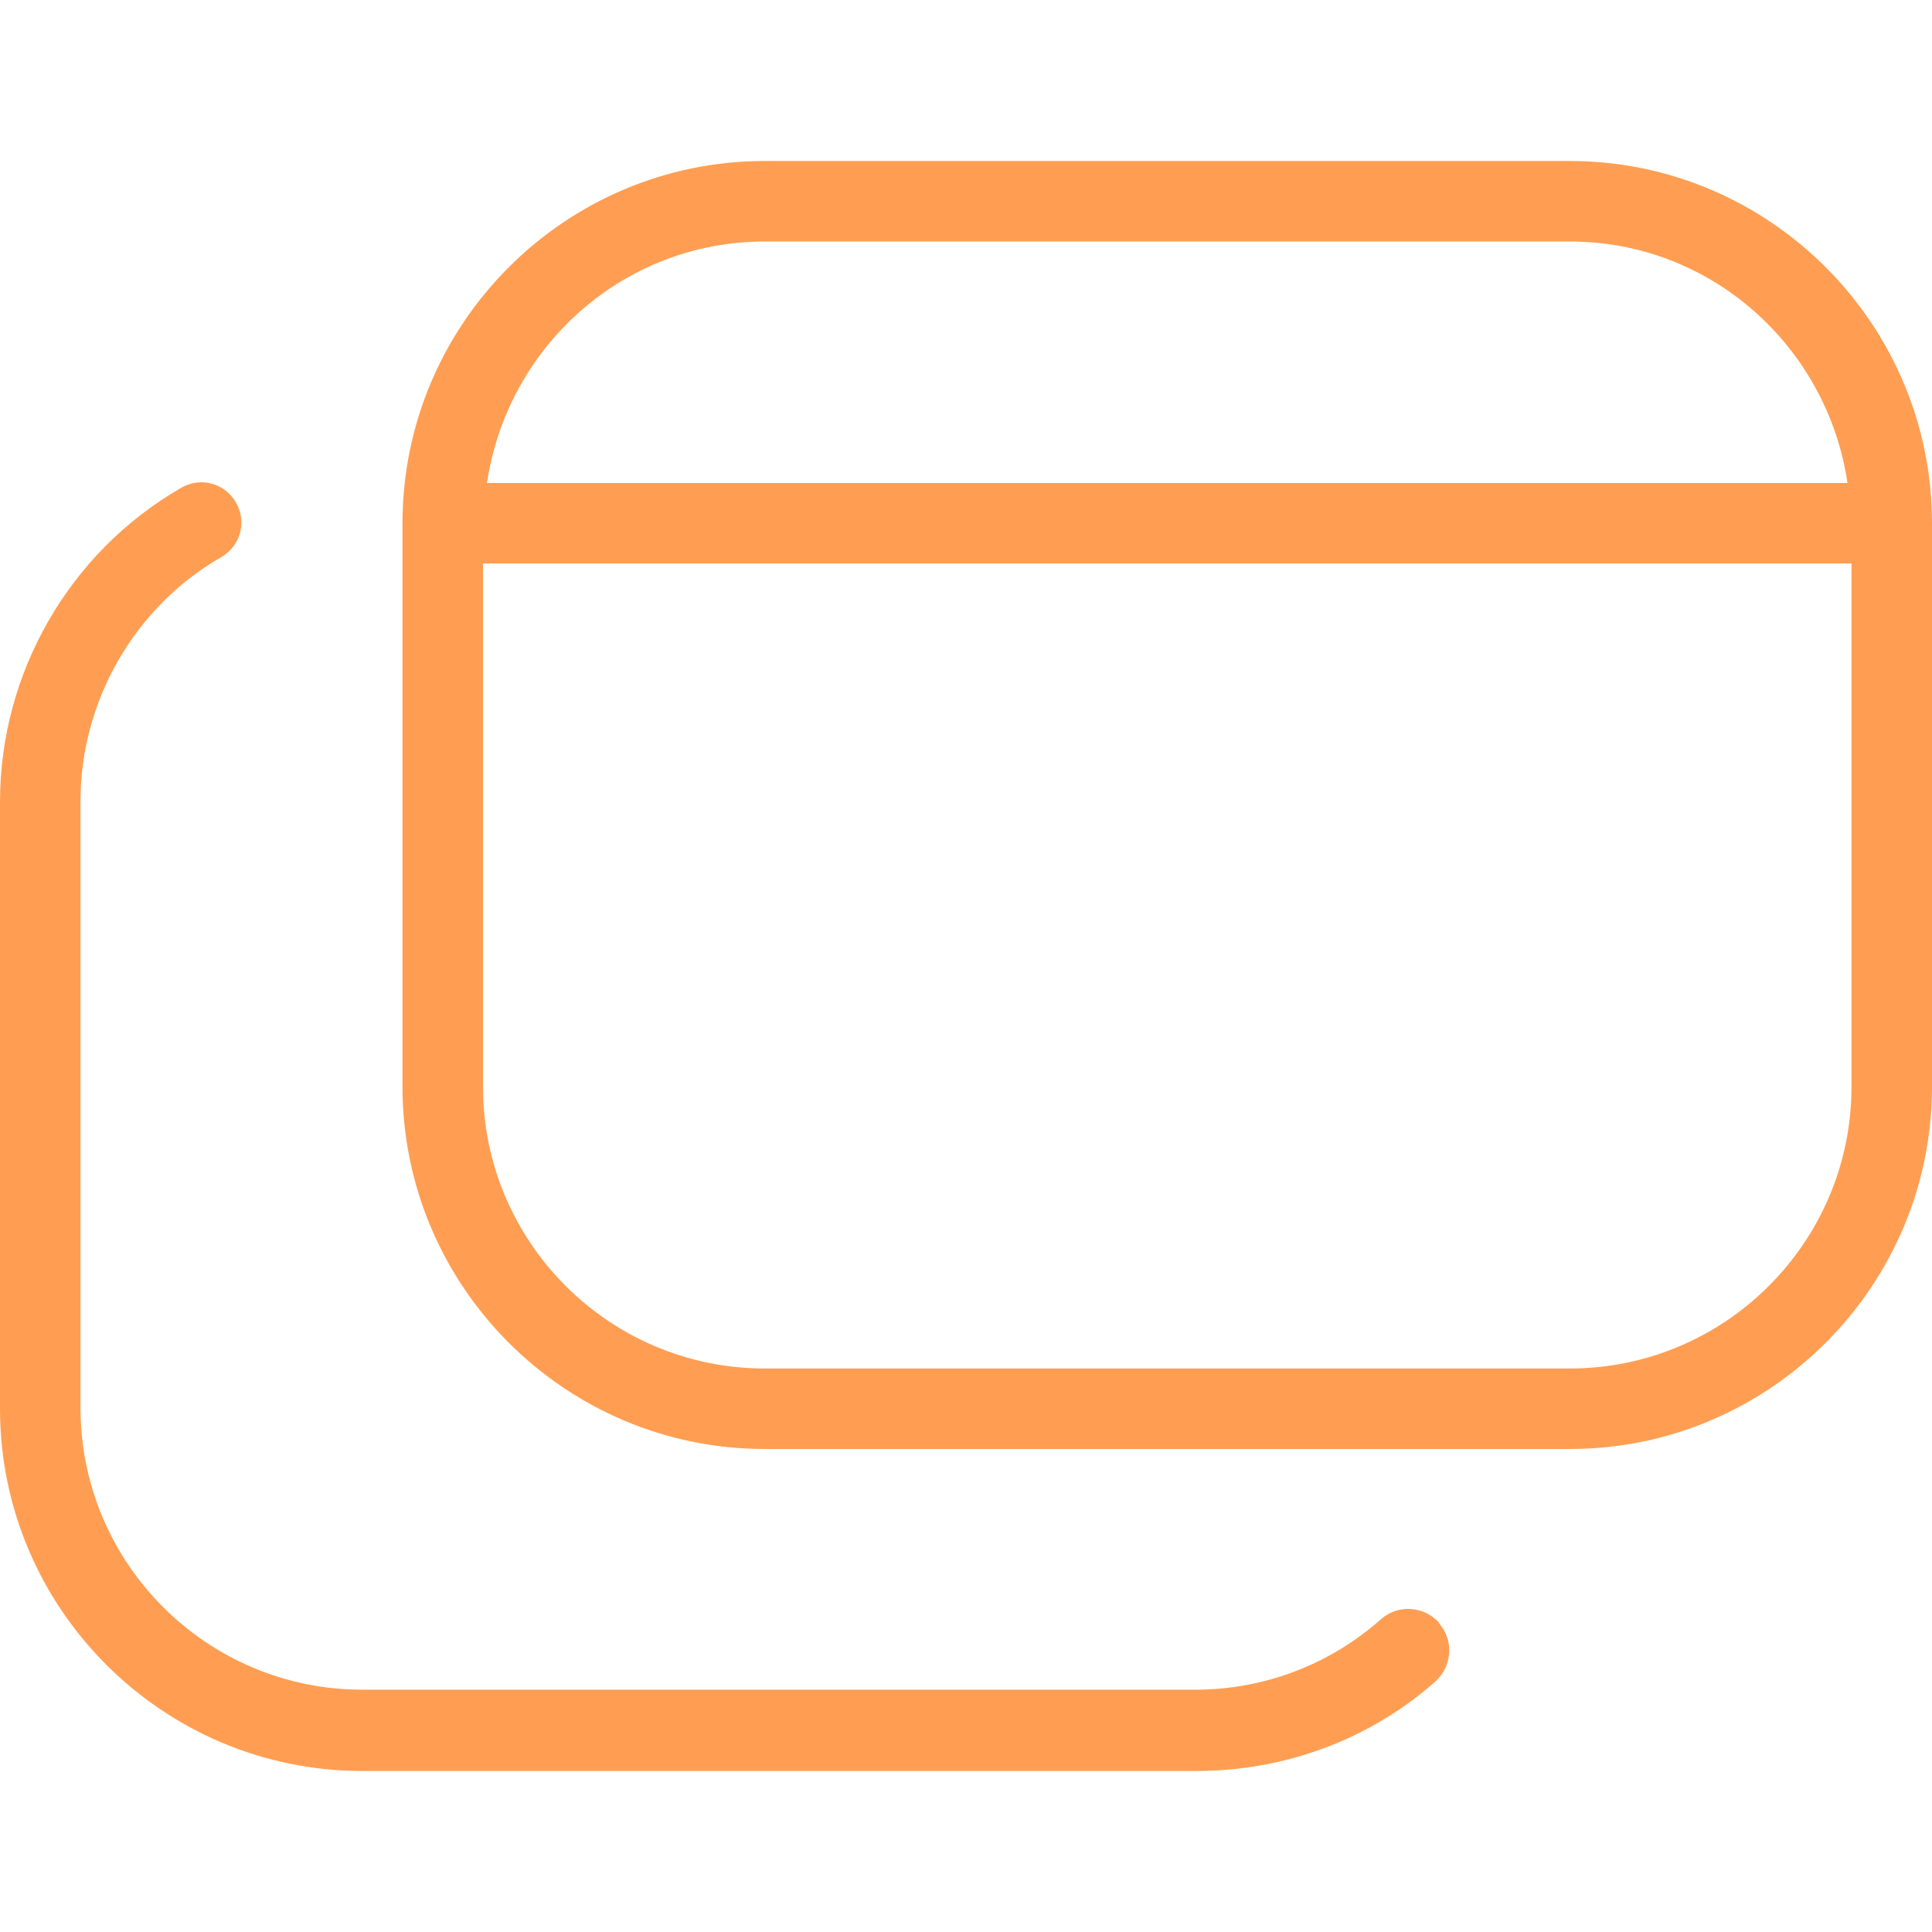 <svg width="64" height="64" viewBox="0 0 64 64" fill="none" xmlns="http://www.w3.org/2000/svg">
<path d="M52 5.333H25.333C18.72 5.333 13.333 10.72 13.333 17.333V36C13.333 42.613 18.72 48 25.333 48H52C58.613 48 64 42.613 64 36V17.333C64 10.72 58.613 5.333 52 5.333ZM25.333 8H52C56.693 8 60.533 11.493 61.2 16H16.133C16.8 11.493 20.64 8 25.333 8ZM52 45.333H25.333C20.187 45.333 16 41.146 16 36V18.666H61.333V36C61.333 41.146 57.147 45.333 52 45.333ZM47.68 53.786C48.16 54.346 48.107 55.173 47.573 55.68C45.387 57.626 42.56 58.666 39.627 58.666H12C5.387 58.666 0 53.28 0 46.666V26.56C0 22.293 2.293 18.293 6 16.16C6.64 15.786 7.44 16 7.813 16.64C8.187 17.28 7.973 18.08 7.333 18.453C4.453 20.106 2.667 23.226 2.667 26.533V46.64C2.667 51.786 6.853 55.973 12 55.973H39.6C41.867 55.973 44.053 55.146 45.76 53.626C46.32 53.146 47.147 53.2 47.653 53.733L47.68 53.786Z" fill="#FF9E52"/>
</svg>
